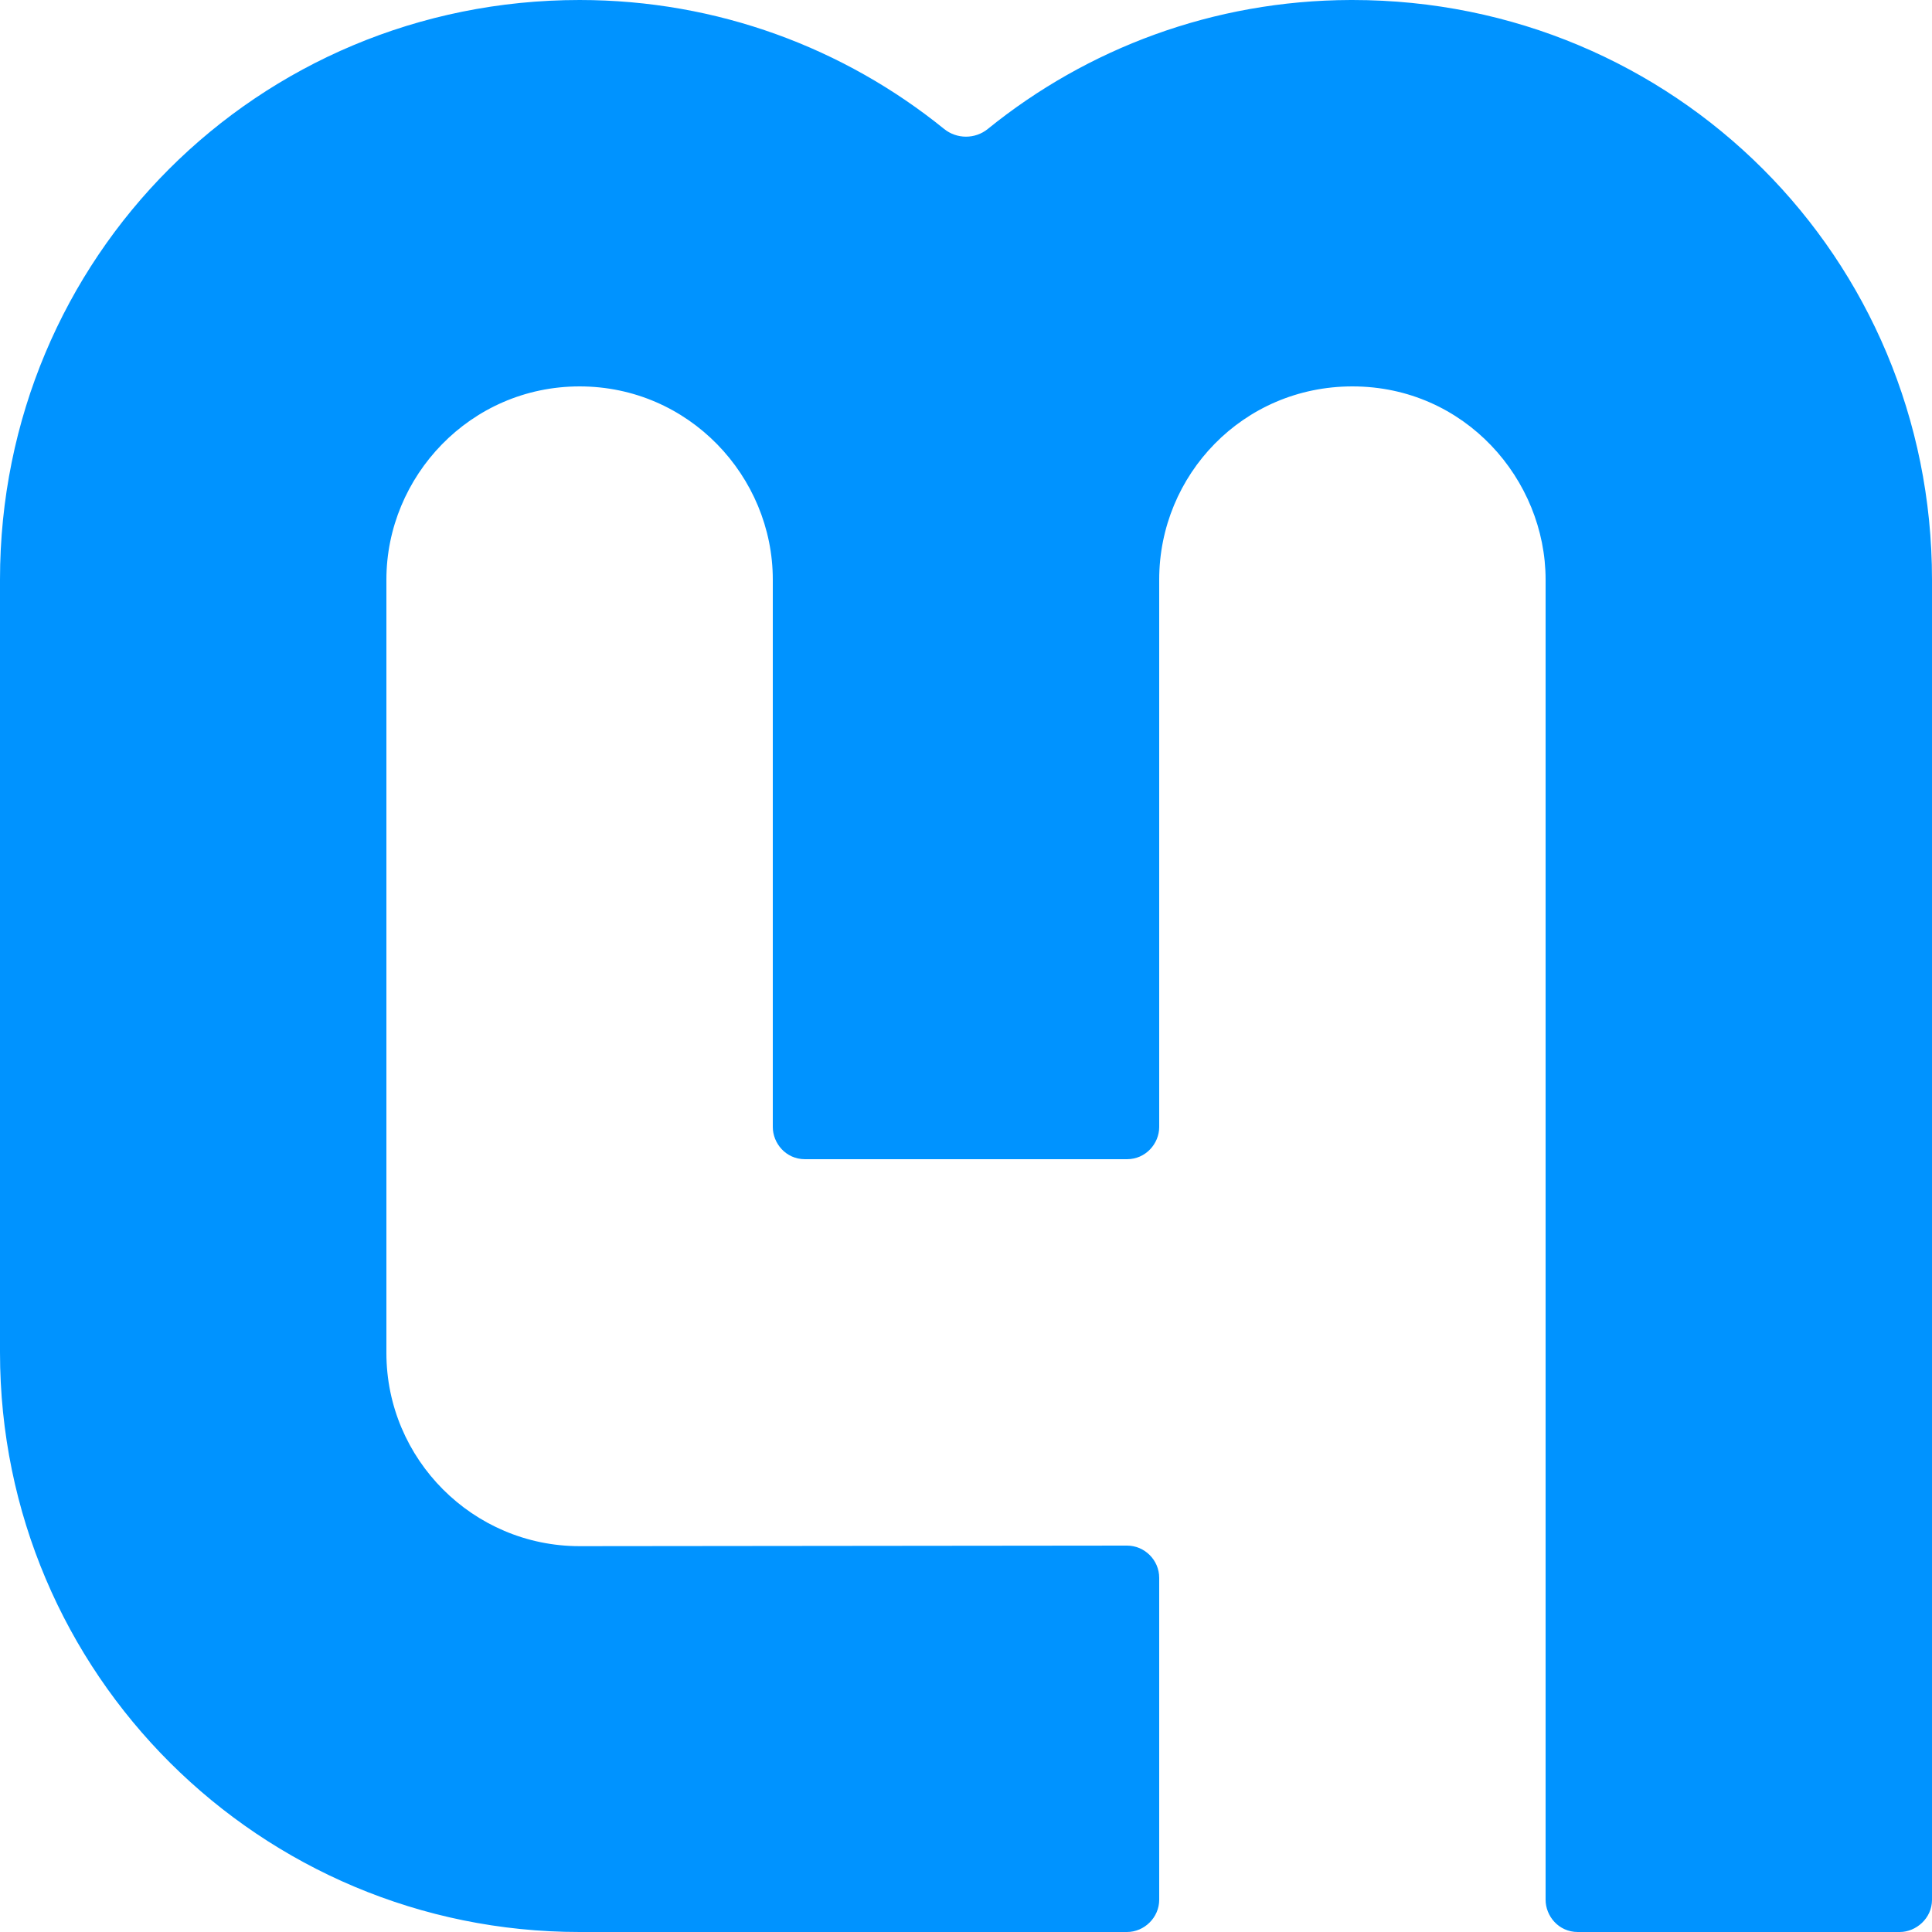 <svg width="24" height="24" viewBox="0 0 24 24" fill="none" xmlns="http://www.w3.org/2000/svg">
<path d="M16.8 1.97351e-06C16.792 1.96513e-06 16.784 1.25007e-05 16.776 3.74583e-05C15.07 0.005 13.503 0.604 12.272 1.601C12.114 1.73 11.886 1.73 11.727 1.601C10.49 0.6 8.915 0 7.2 0C3.2 0 -0 3.2 1.0368e-05 7.2C1.0368e-05 7.2 -1.29599e-05 14.327 1.0368e-05 16.8C4.81067e-05 20.8 3.24 24 7.2 24H14C14.215 24 14.4 23.82 14.4 23.6L14.4 22.273C14.4 21.166 14.4 19.746 14.4 19.6C14.4 19.381 14.22 19.2 14 19.2C13.36 19.201 7.84 19.207 7.2 19.207C5.875 19.207 4.8 18.127 4.8 16.807V7.2C4.8 5.92 5.84 4.8 7.2 4.8C8.56 4.8 9.6 5.92 9.6 7.2V14C9.6 14.2 9.76 14.4 10 14.4H14C14.232 14.4 14.4 14.207 14.4 14V7.2C14.4 5.9 15.44 4.8 16.8 4.8C18.2 4.8 19.2 5.96 19.2 7.2C19.2 7.369 19.2 15.393 19.2 20.152L19.2 23.6C19.2 23.8 19.36 24 19.6 24H23.6C23.8 24 24 23.832 24 23.6C24 23.545 24 7.2 24 7.2C24 3.2 20.8 1.97351e-06 16.8 1.97351e-06Z" fill="#0093FF"/>
</svg>

